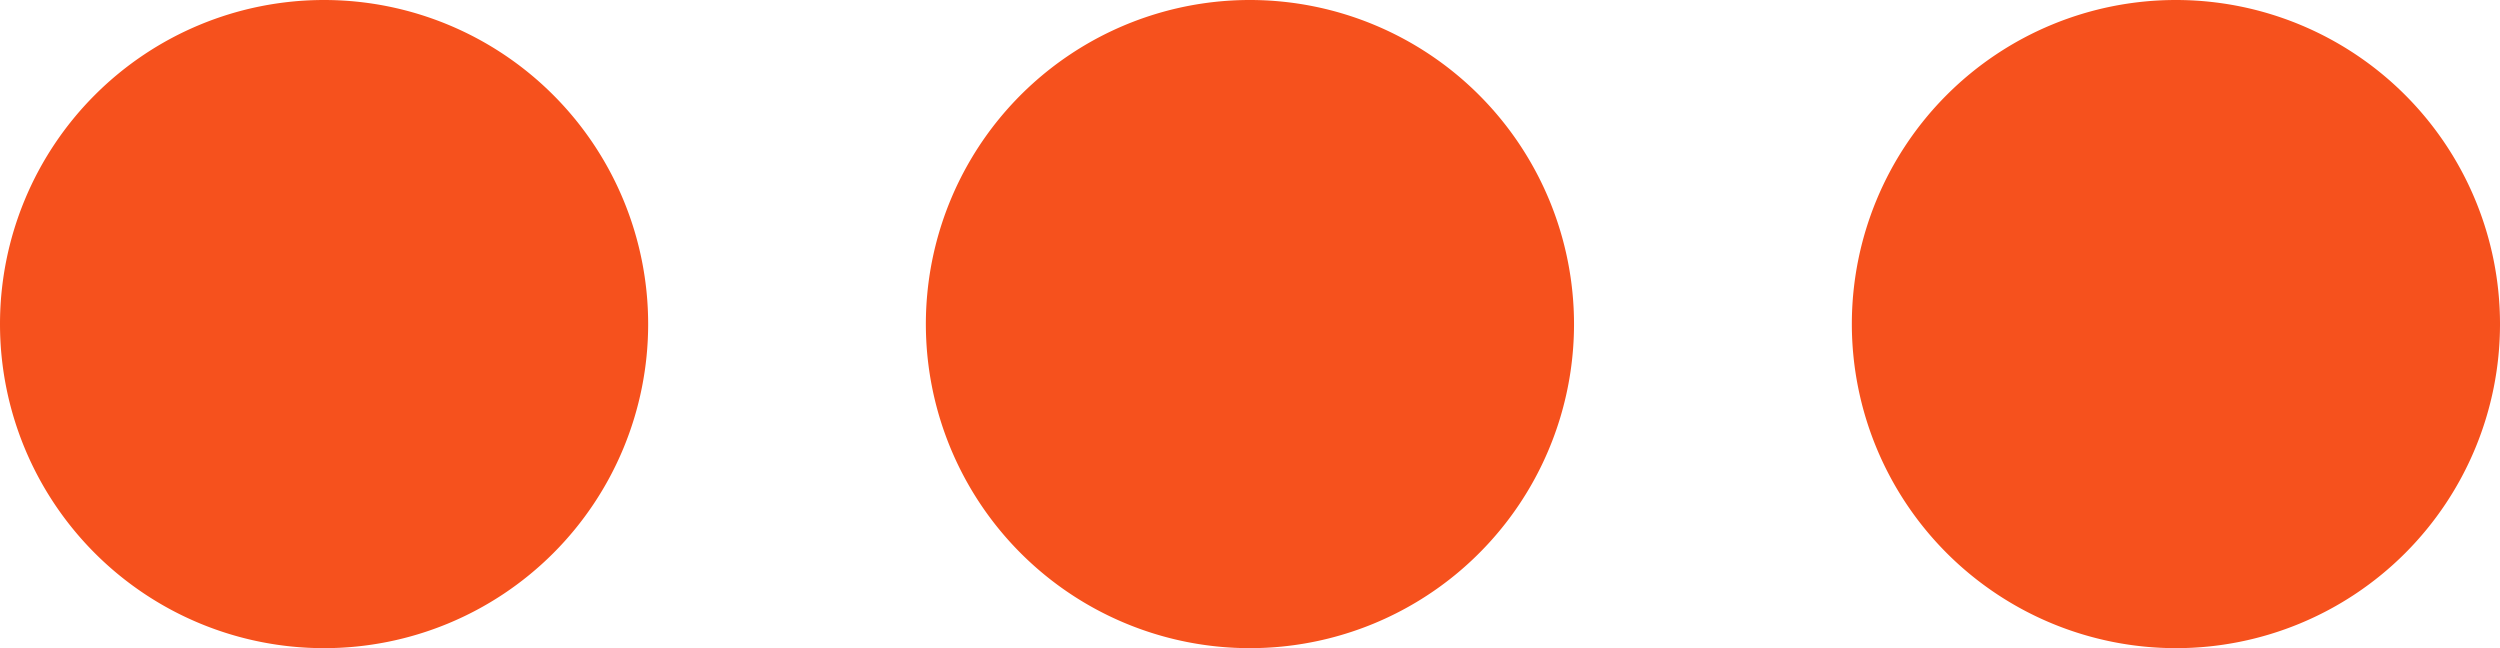 <svg xmlns="http://www.w3.org/2000/svg" viewBox="0 0 222.63 57.72"><defs><style>.cls-1{fill:#f6511d;}</style></defs><g id="Layer_2" data-name="Layer 2"><g id="Layer_1-2" data-name="Layer 1"><path class="cls-1" d="M57.72,28.86A28.86,28.86,0,1,1,28.86,0,28.87,28.87,0,0,1,57.72,28.86Zm82.45,0A28.86,28.86,0,1,1,111.32,0,28.88,28.88,0,0,1,140.17,28.86Zm24.74,0a28.86,28.86,0,1,1,28.86,28.86A28.88,28.88,0,0,1,164.91,28.86Z"/></g></g></svg>